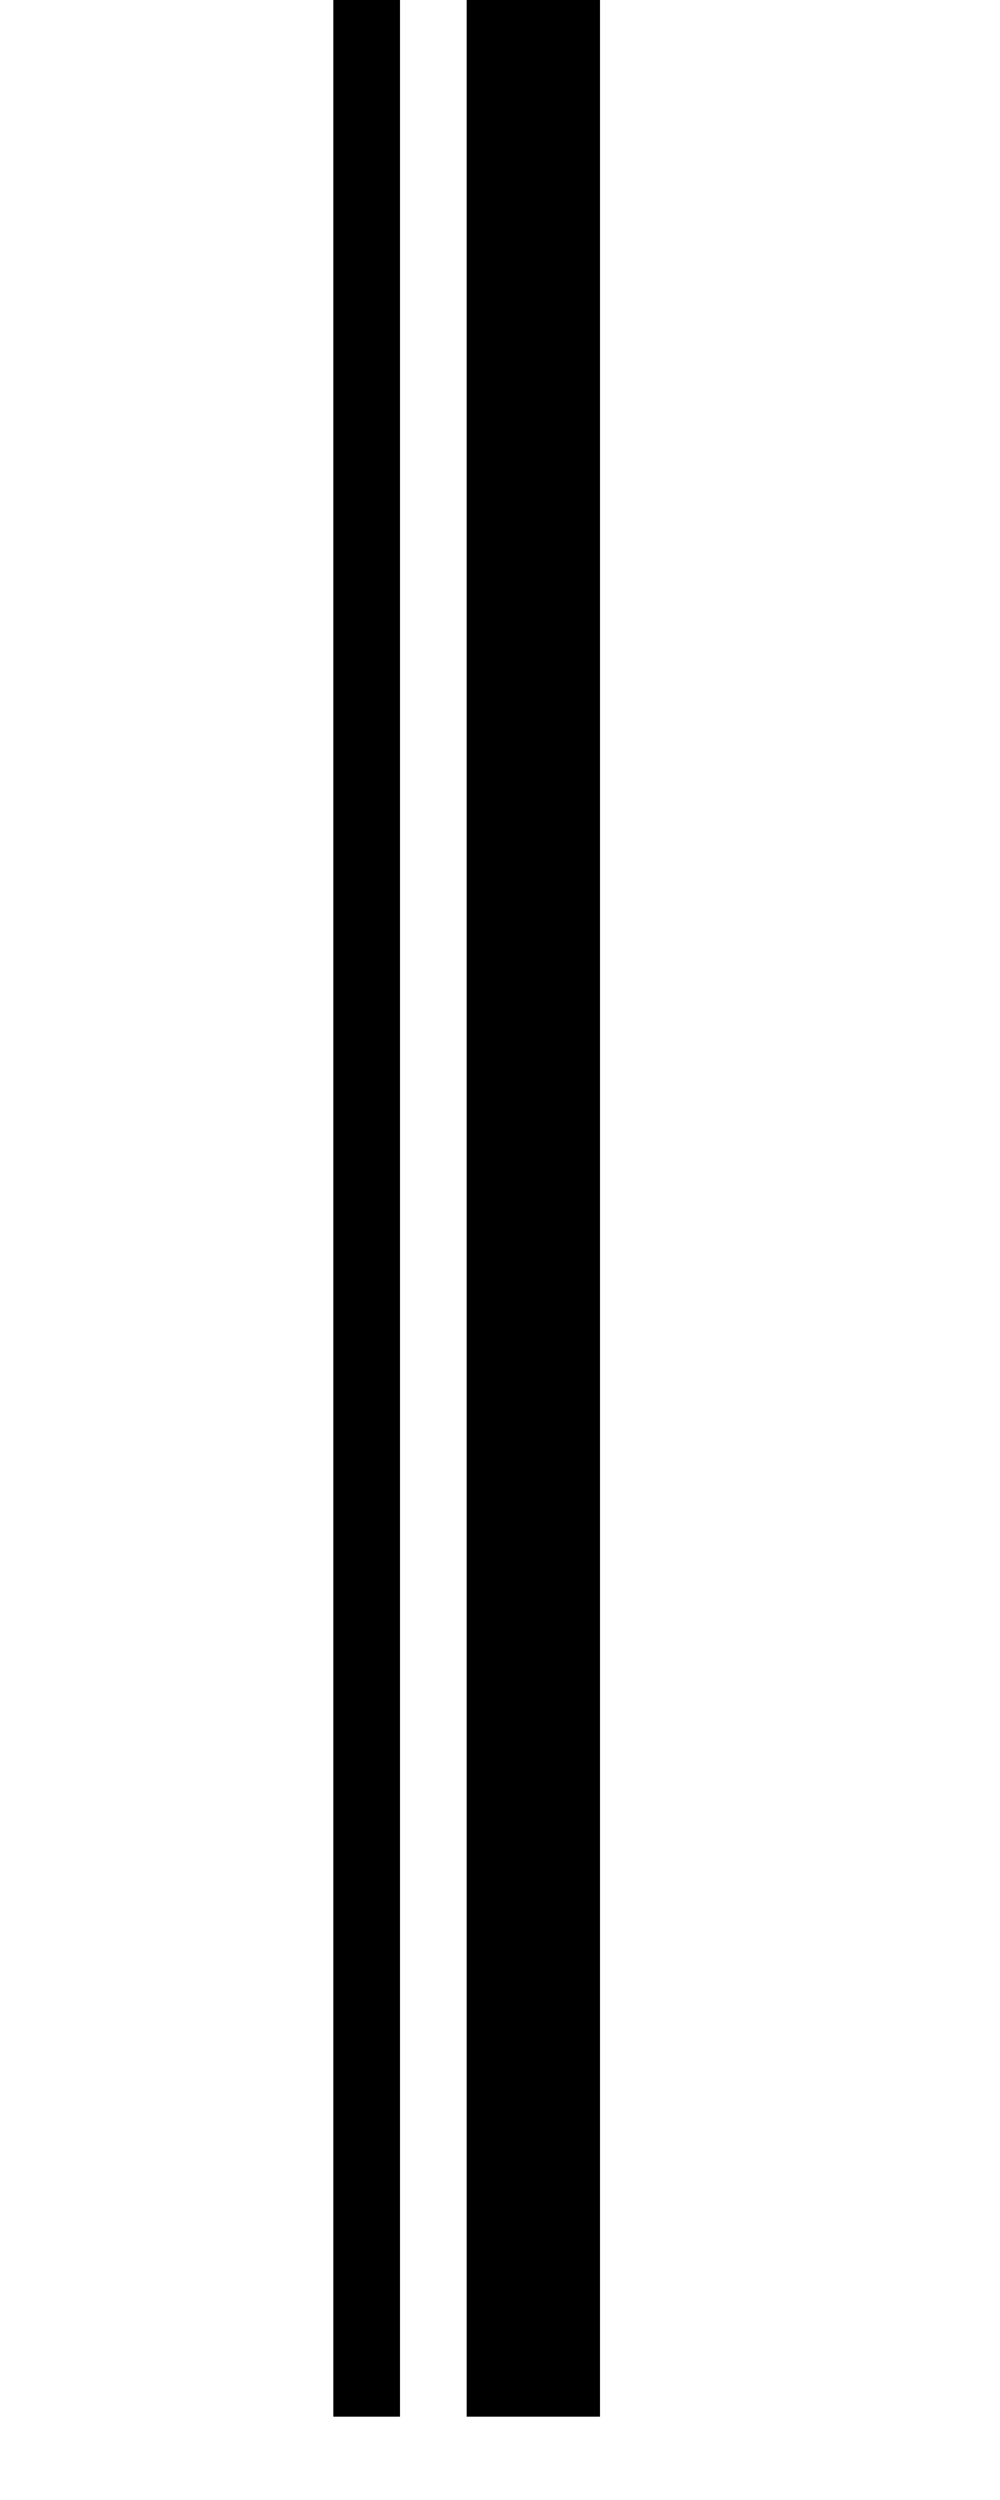 <?xml version="1.0" encoding="UTF-8"?><svg version="1.1" viewBox="0 0 60 150" xmlns="http://www.w3.org/2000/svg">
<rect fill="#000" x="28" y="-5" width="8" height="150"/>
<rect fill="#000" x="20" y="-5" width="4" height="150"/>
</svg>